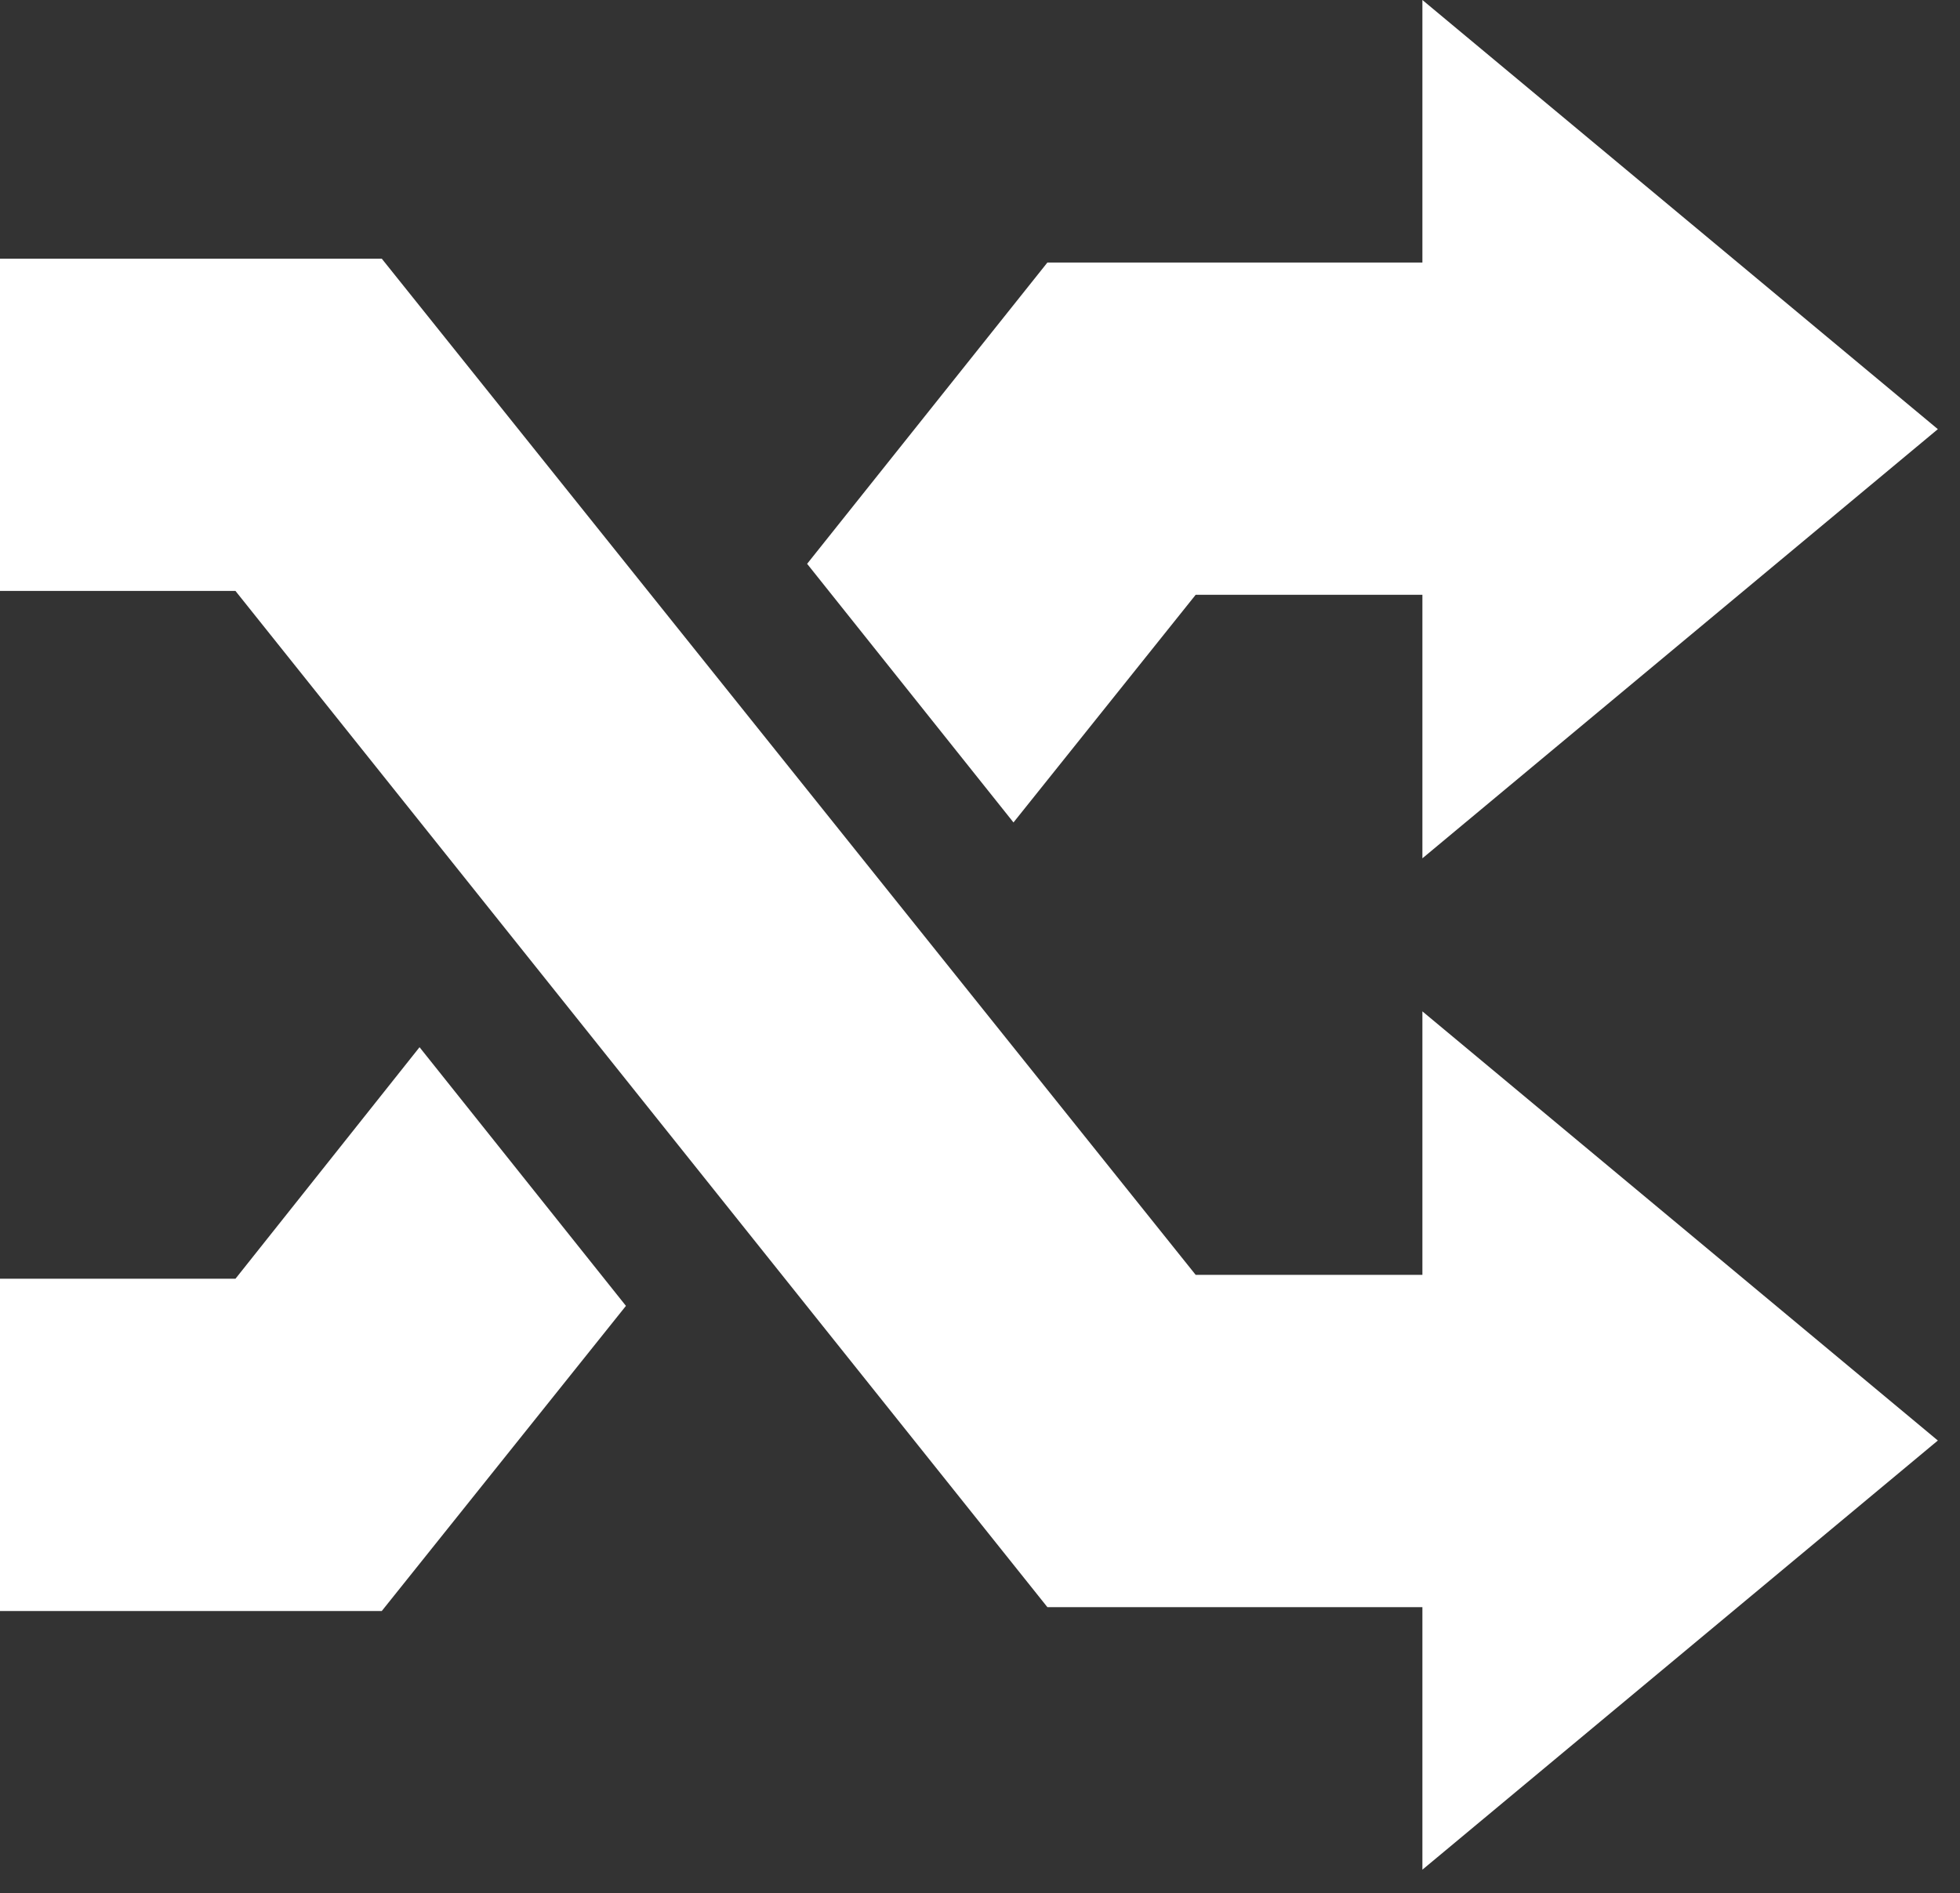 <svg width="59" height="57" viewBox="0 0 59 57" fill="none" xmlns="http://www.w3.org/2000/svg">
<rect x="0" y="0" width="59" height="57" fill="#333333" stroke="none"/>
<path d="M42.817 48.388H31.529L7.088 17.792H0V7.788H11.492L35.992 38.383H42.817V30.45L58.333 43.371L42.817 56.292V48.388Z" fill="white"/>
<path d="M30.508 24.762L35.992 17.908H42.817V25.842L58.333 12.921L42.817 0V7.904H31.529L24.296 16.975L30.508 24.762Z" fill="white"/>
<path d="M12.629 31.529L7.088 38.5H0V48.504H11.492L18.842 39.317L12.629 31.529Z" fill="white"/>
</svg>
